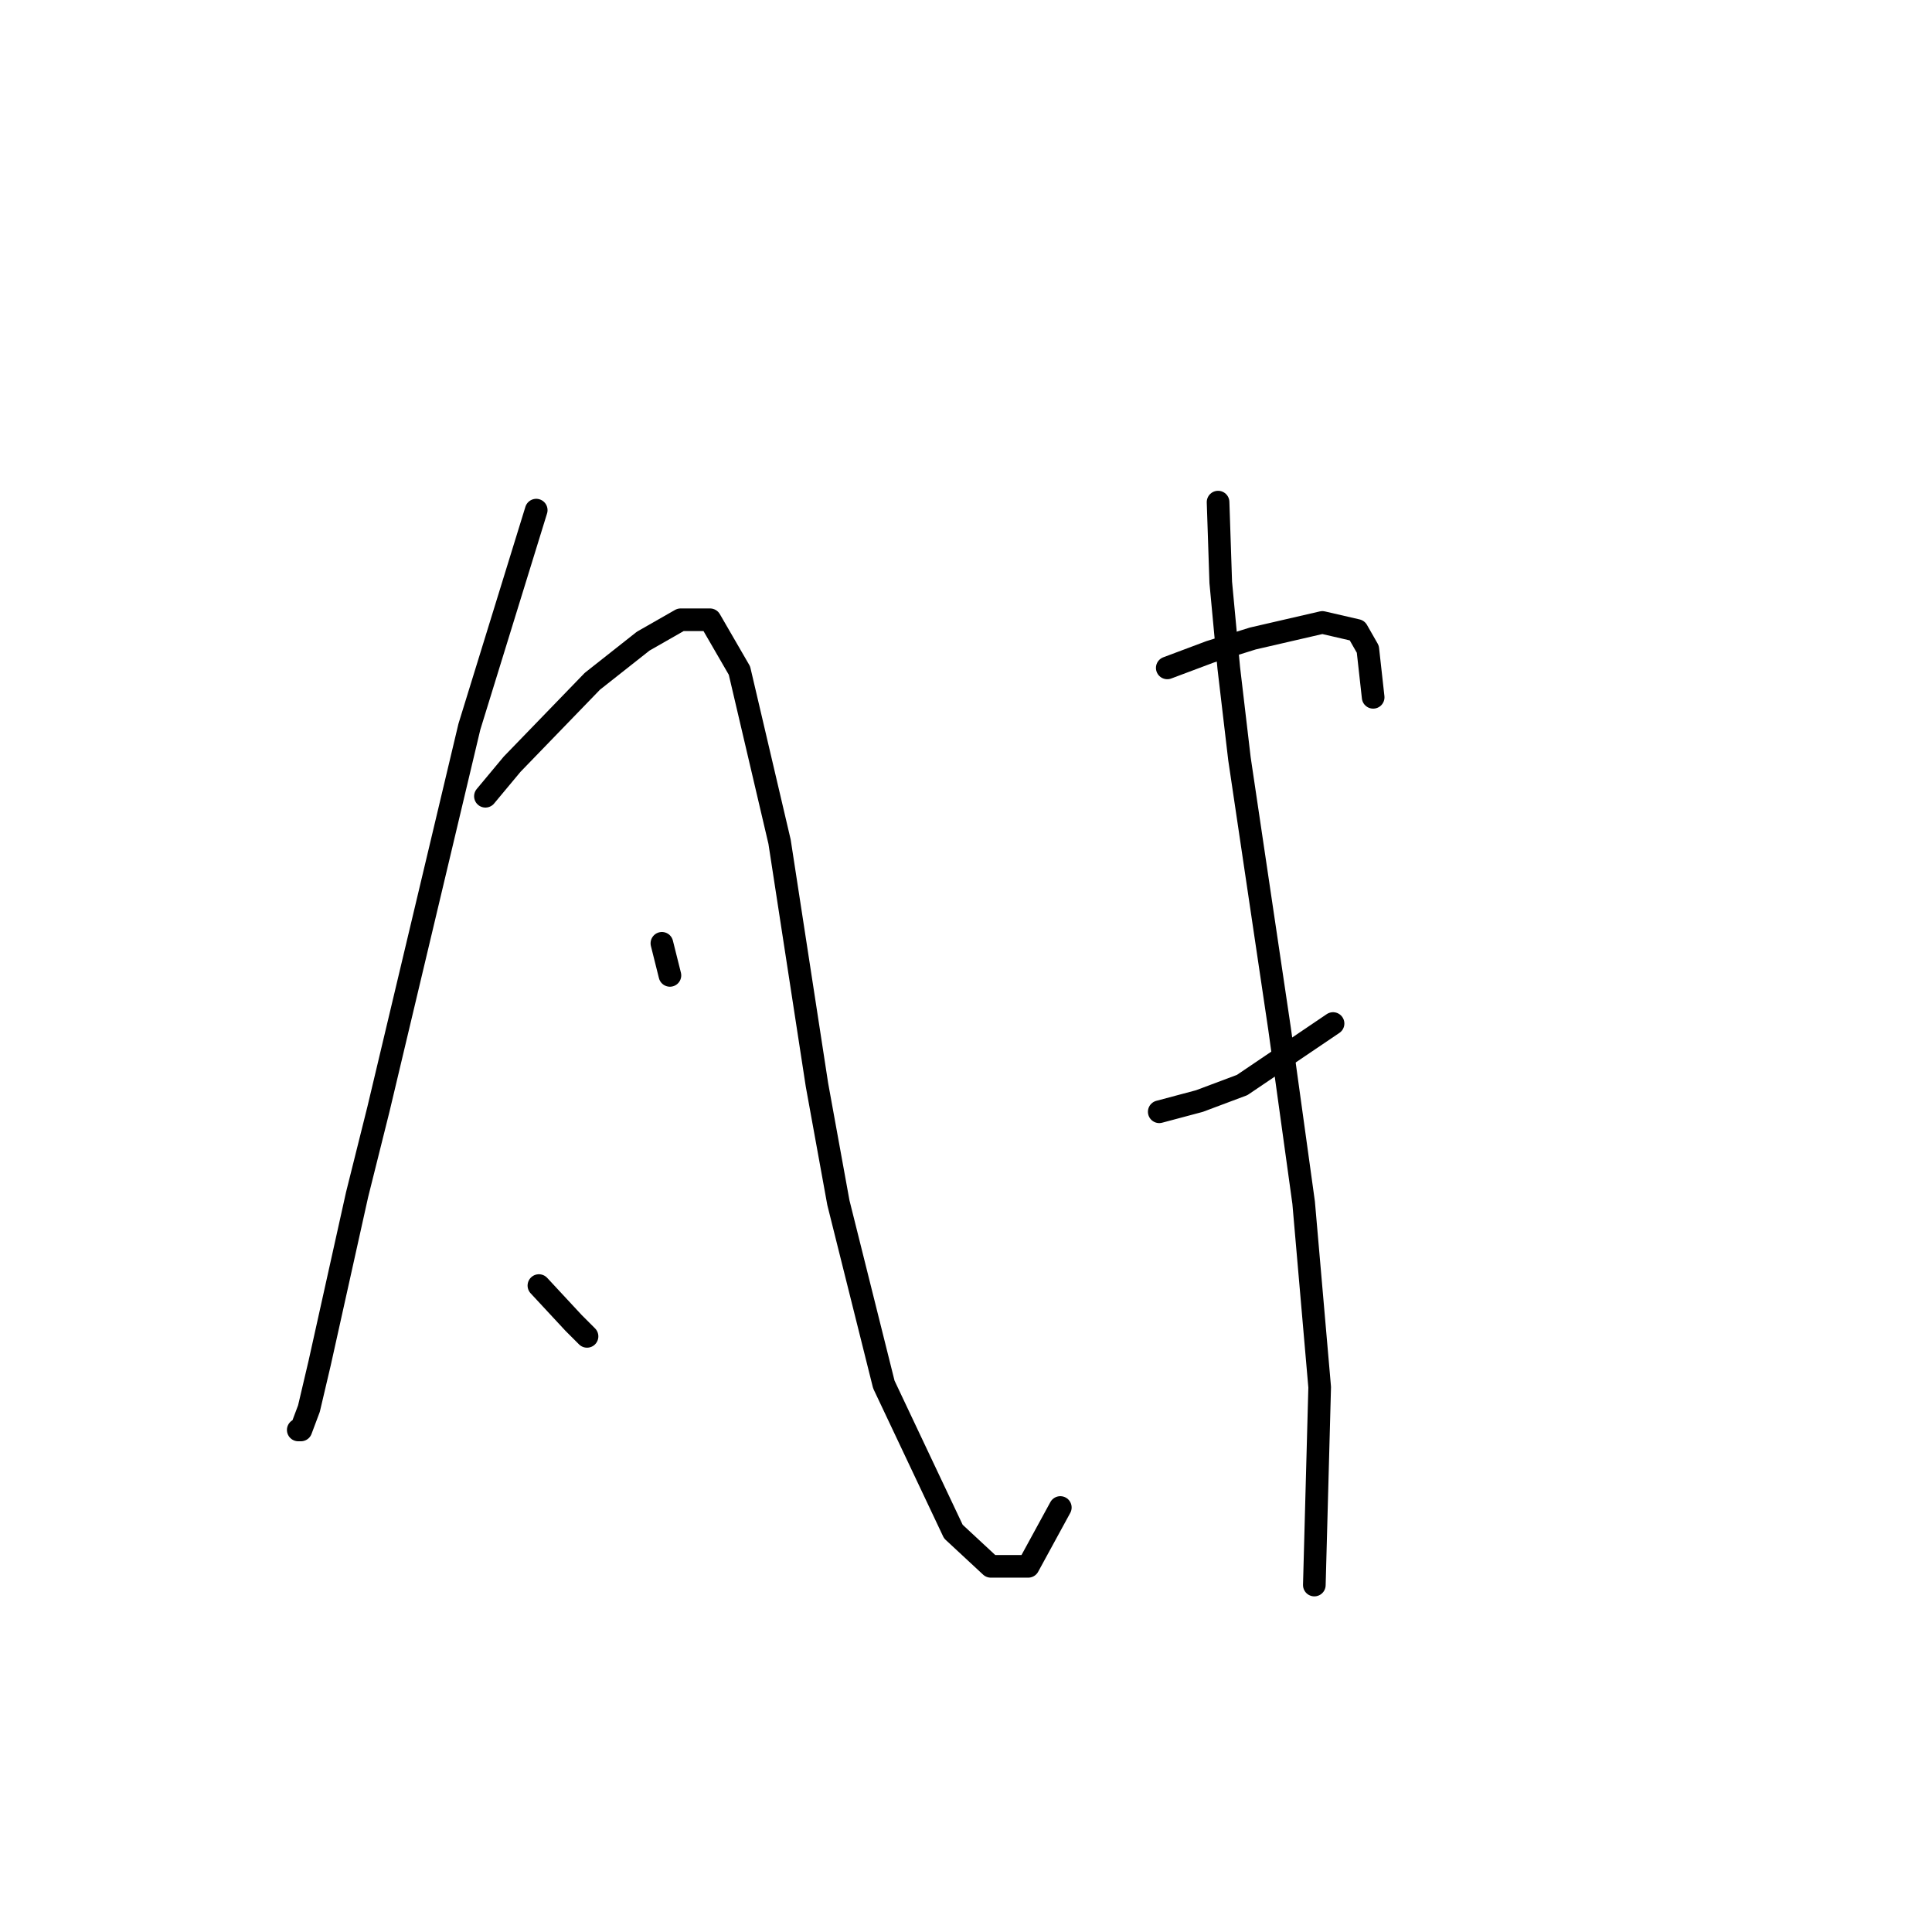 <?xml version="1.0" standalone="no"?>
    <svg width="256" height="256" xmlns="http://www.w3.org/2000/svg" version="1.1">
    <polyline stroke="black" stroke-width="3" stroke-linecap="round" fill="transparent" stroke-linejoin="round" points="71.053 67.596 62.195 96.295 50.149 146.96 47.315 158.298 42.354 180.619 40.937 186.643 39.874 189.477 39.52 189.477 39.52 189.477 " />
        <polyline stroke="black" stroke-width="3" stroke-linecap="round" fill="transparent" stroke-linejoin="round" points="64.321 105.507 67.864 101.255 78.493 90.272 85.225 84.957 90.186 82.123 94.083 82.123 97.98 88.854 103.295 111.53 108.255 143.772 111.09 159.361 117.113 183.454 126.325 202.941 131.285 207.547 136.245 207.547 140.497 199.752 140.497 199.752 " />
        <polyline stroke="black" stroke-width="3" stroke-linecap="round" fill="transparent" stroke-linejoin="round" points="87.705 124.994 88.768 129.245 88.768 129.245 " />
        <polyline stroke="black" stroke-width="3" stroke-linecap="round" fill="transparent" stroke-linejoin="round" points="71.407 170.345 76.013 175.305 77.785 177.076 77.785 177.076 " />
        <polyline stroke="black" stroke-width="3" stroke-linecap="round" fill="transparent" stroke-linejoin="round" points="154.669 88.5 160.338 86.374 166.007 84.603 175.219 82.477 179.825 83.54 181.242 86.02 181.951 92.397 181.951 92.397 " />
        <polyline stroke="black" stroke-width="3" stroke-linecap="round" fill="transparent" stroke-linejoin="round" points="153.606 147.315 158.921 145.898 164.59 143.772 176.636 135.623 176.636 135.623 " />
        <polyline stroke="black" stroke-width="3" stroke-linecap="round" fill="transparent" stroke-linejoin="round" points="161.401 66.533 161.755 77.162 162.818 88.5 164.235 100.547 169.55 136.331 172.739 159.361 174.864 183.808 174.156 210.027 174.156 210.027 " />
        </svg>